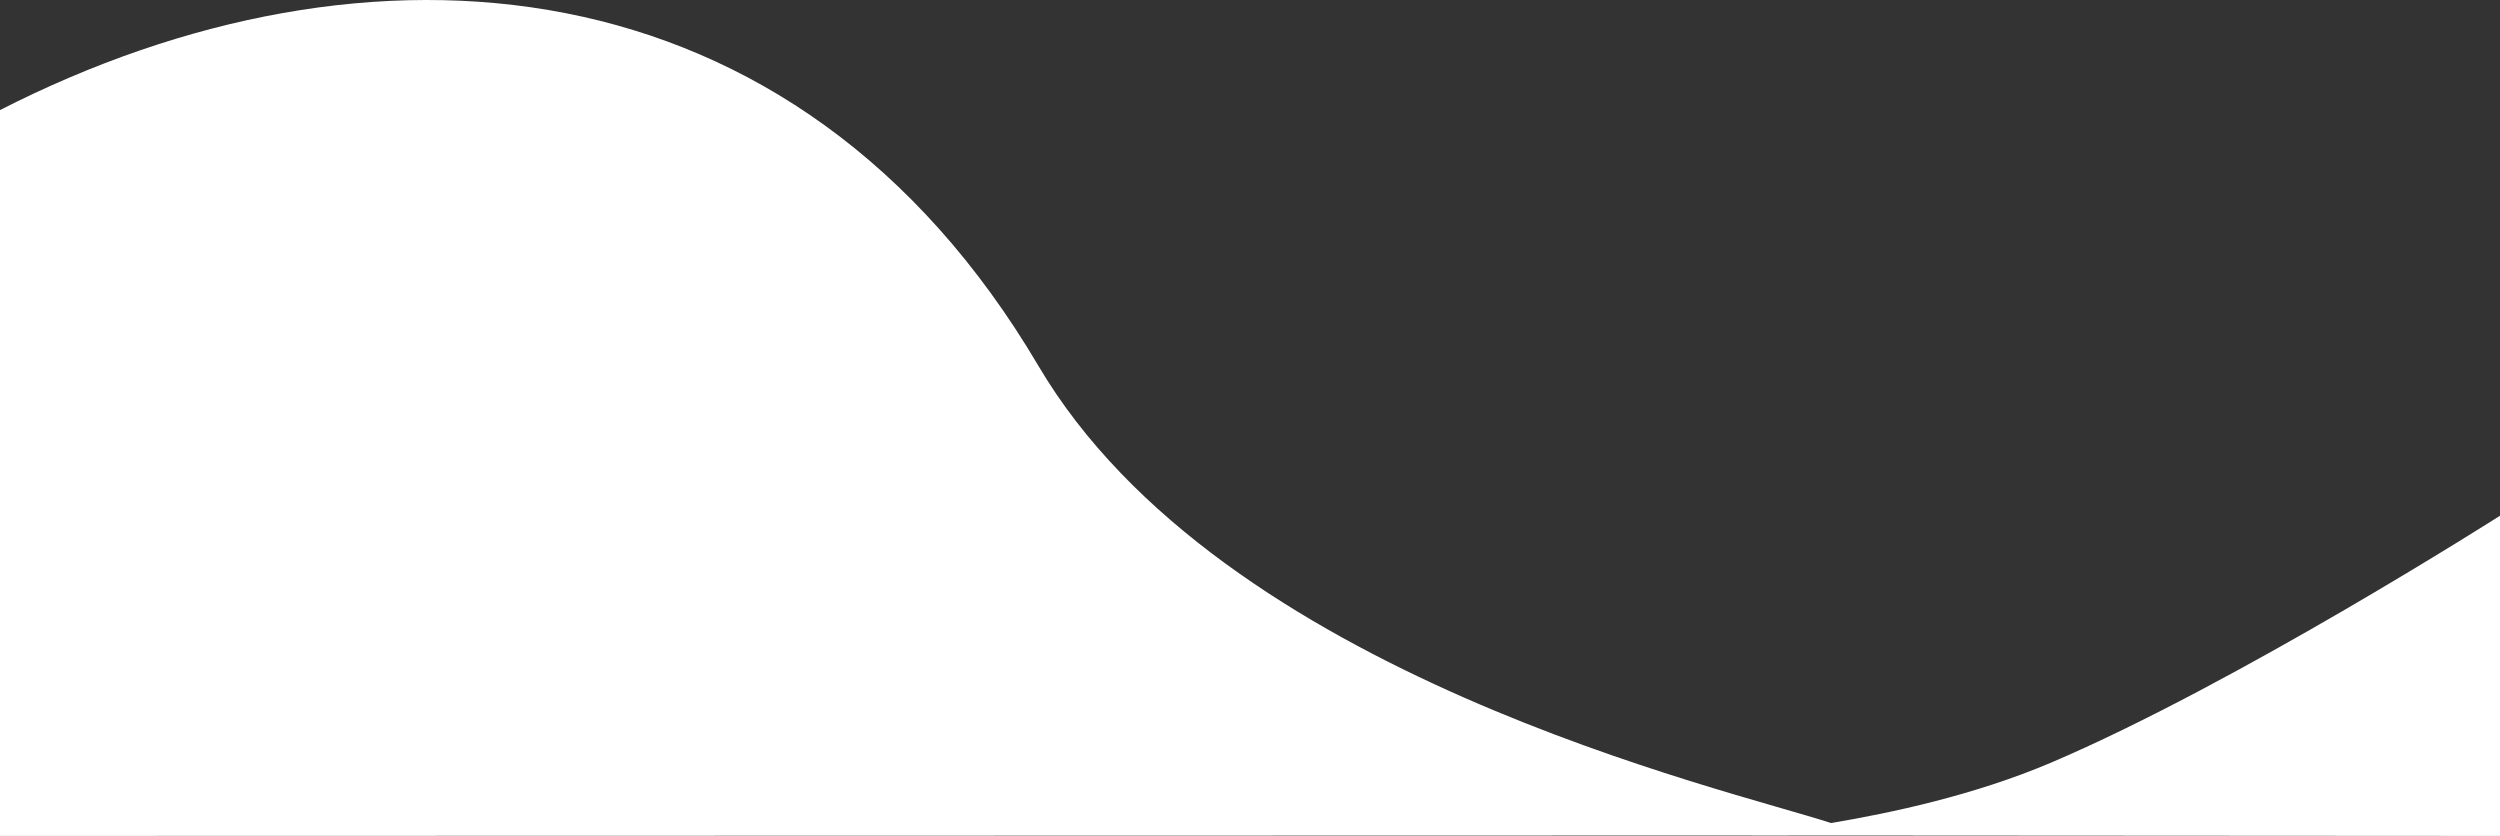 <svg width="1920" height="642" viewBox="0 0 1920 642" fill="none" xmlns="http://www.w3.org/2000/svg">
<rect x="0" y="0" width="1920" height="642" fill="#333333" stroke="none"/>
<path d="M0 84.542C281.732 -59.314 610.721 -35.613 797.5 280.976C937.758 518.711 1326.88 605.953 1406.19 632.095C1452.49 624.371 1516.63 610.571 1574.5 586C1717 525.5 1920 396.081 1920 396.081V642L1393 641.668C1393 641.668 1392.99 641.668 1392.99 641.668C1363.7 641.675 1348.21 641.886 1343.33 641.68L0 642V84.542Z" fill="white"/>
</svg>
